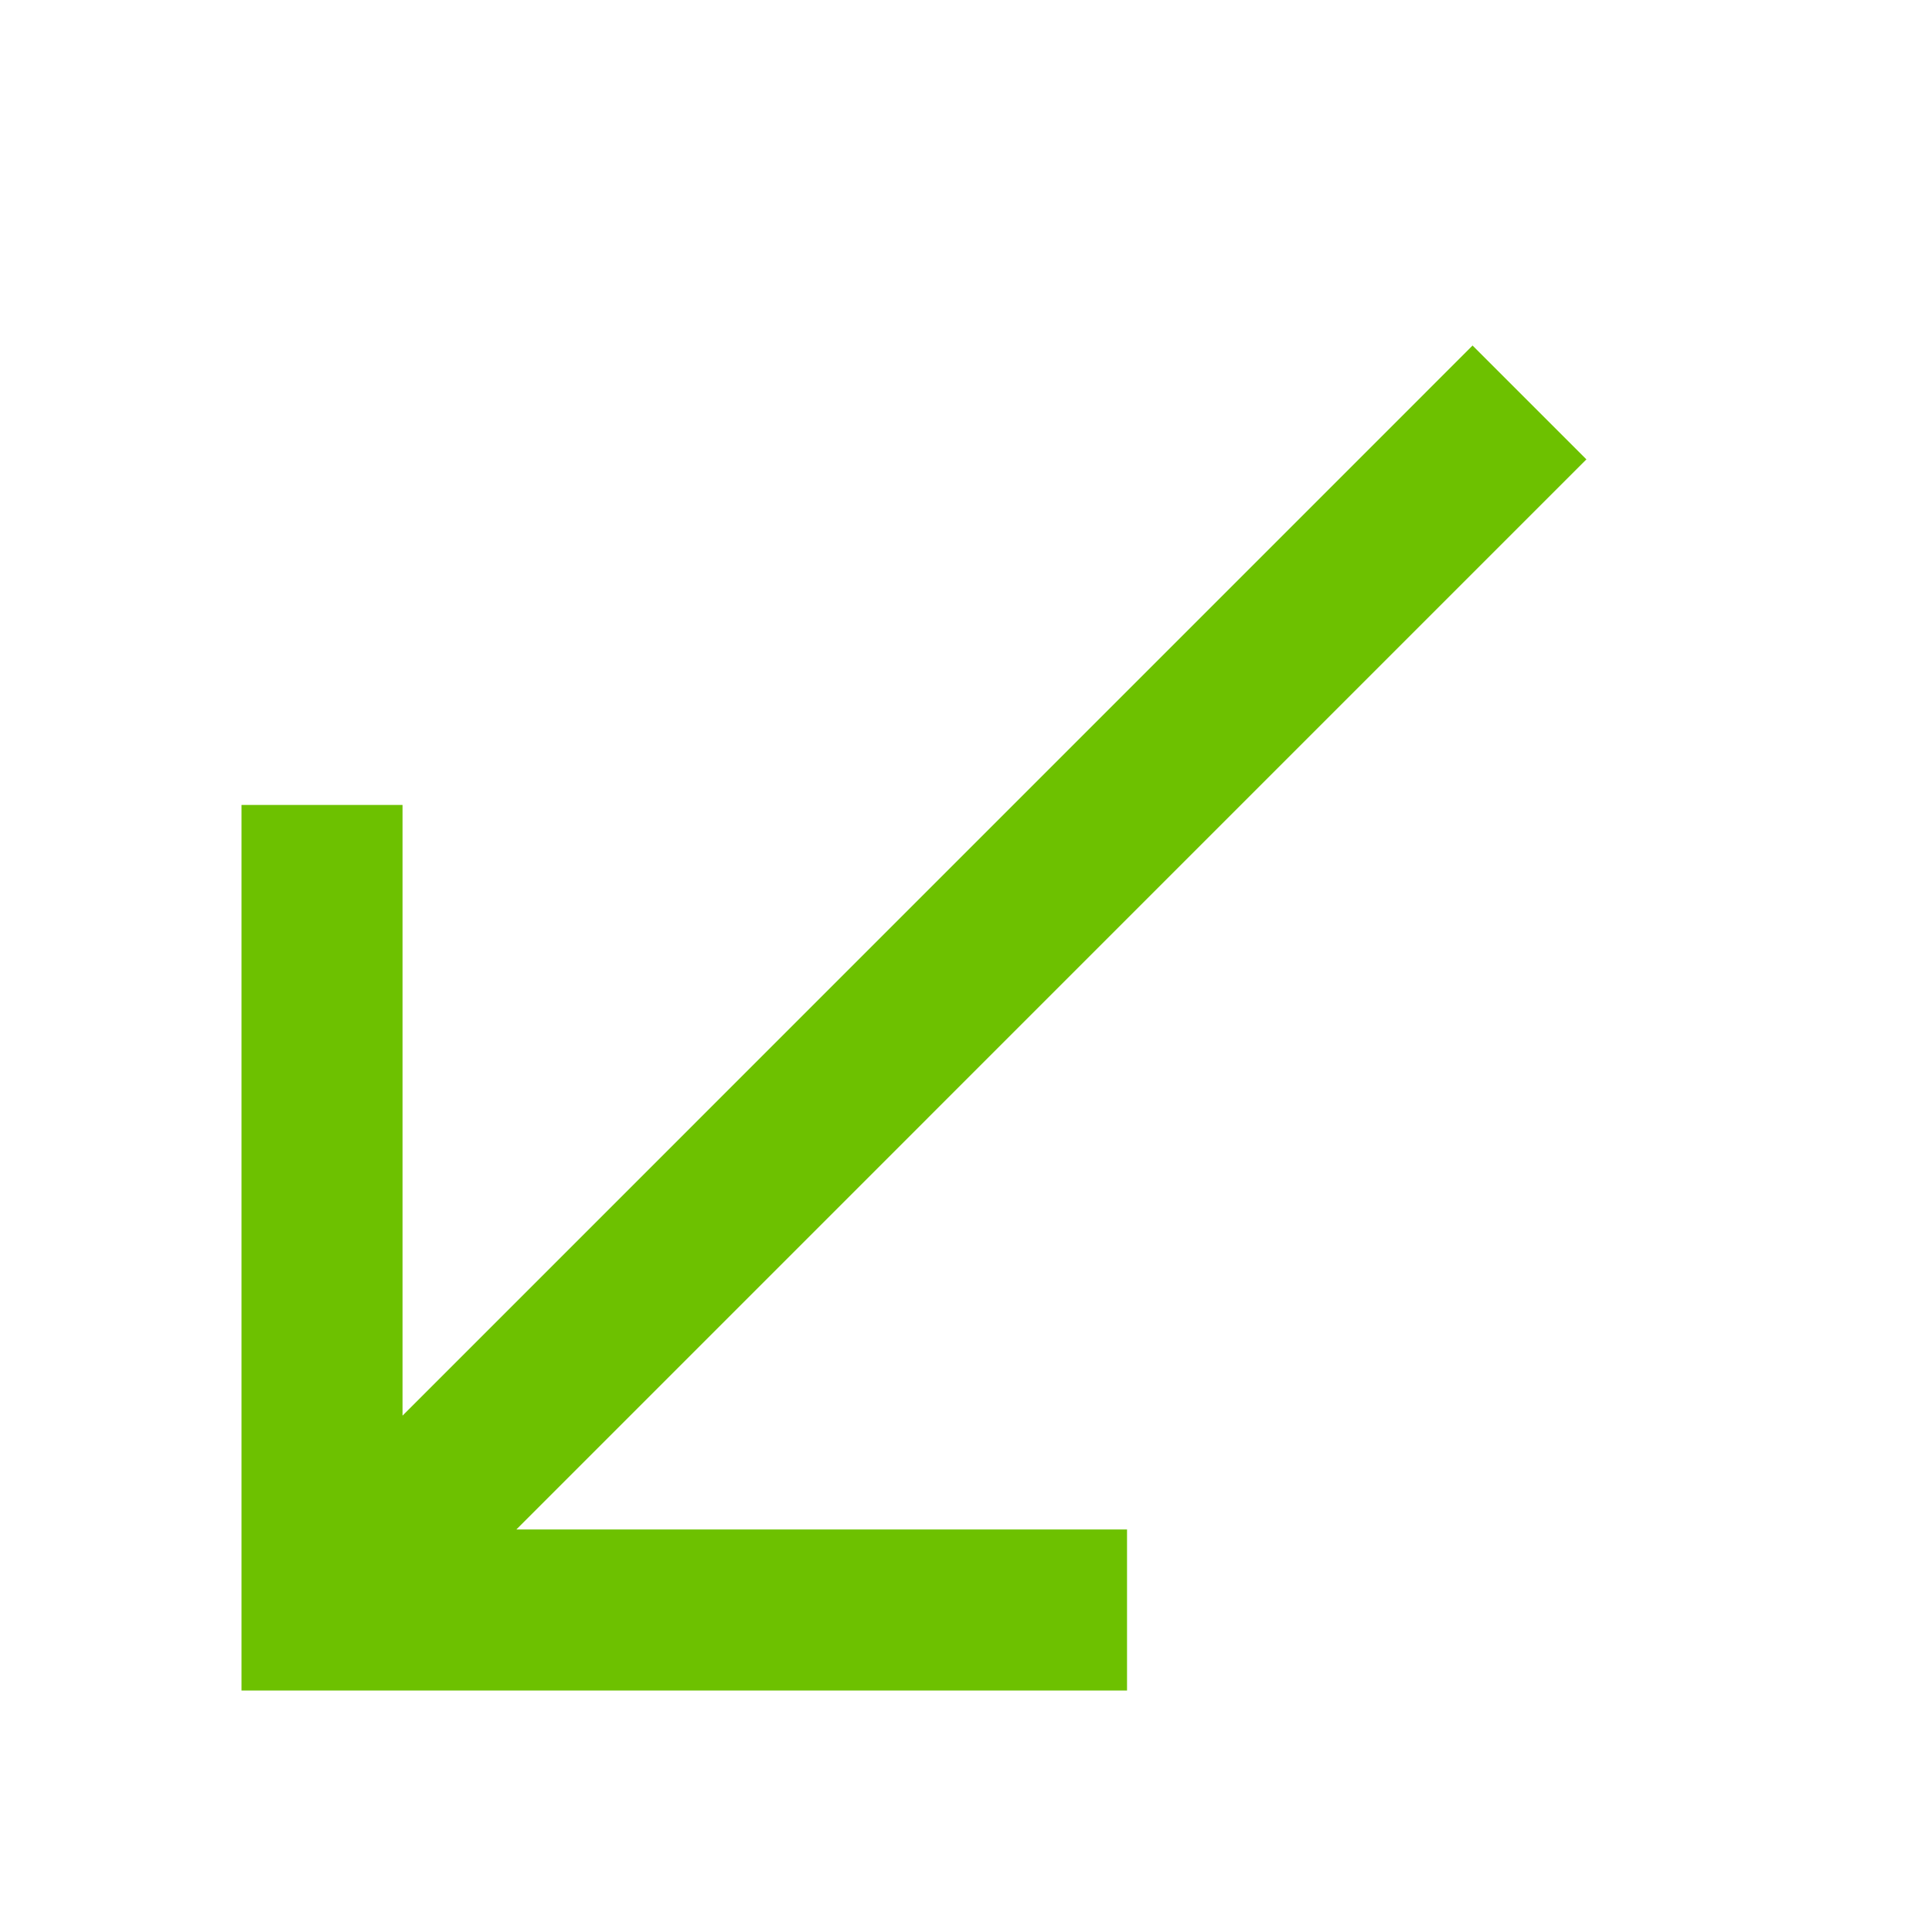 <svg width="26" height="26" viewBox="0 0 26 26" fill="none" xmlns="http://www.w3.org/2000/svg">
<path fill-rule="evenodd" clip-rule="evenodd" d="M15.167 20.583V22.75H3.25V10.833H5.417V19.051L19.817 4.65L21.349 6.182L6.949 20.583H15.167Z" fill="#6DC100"/>
</svg>
